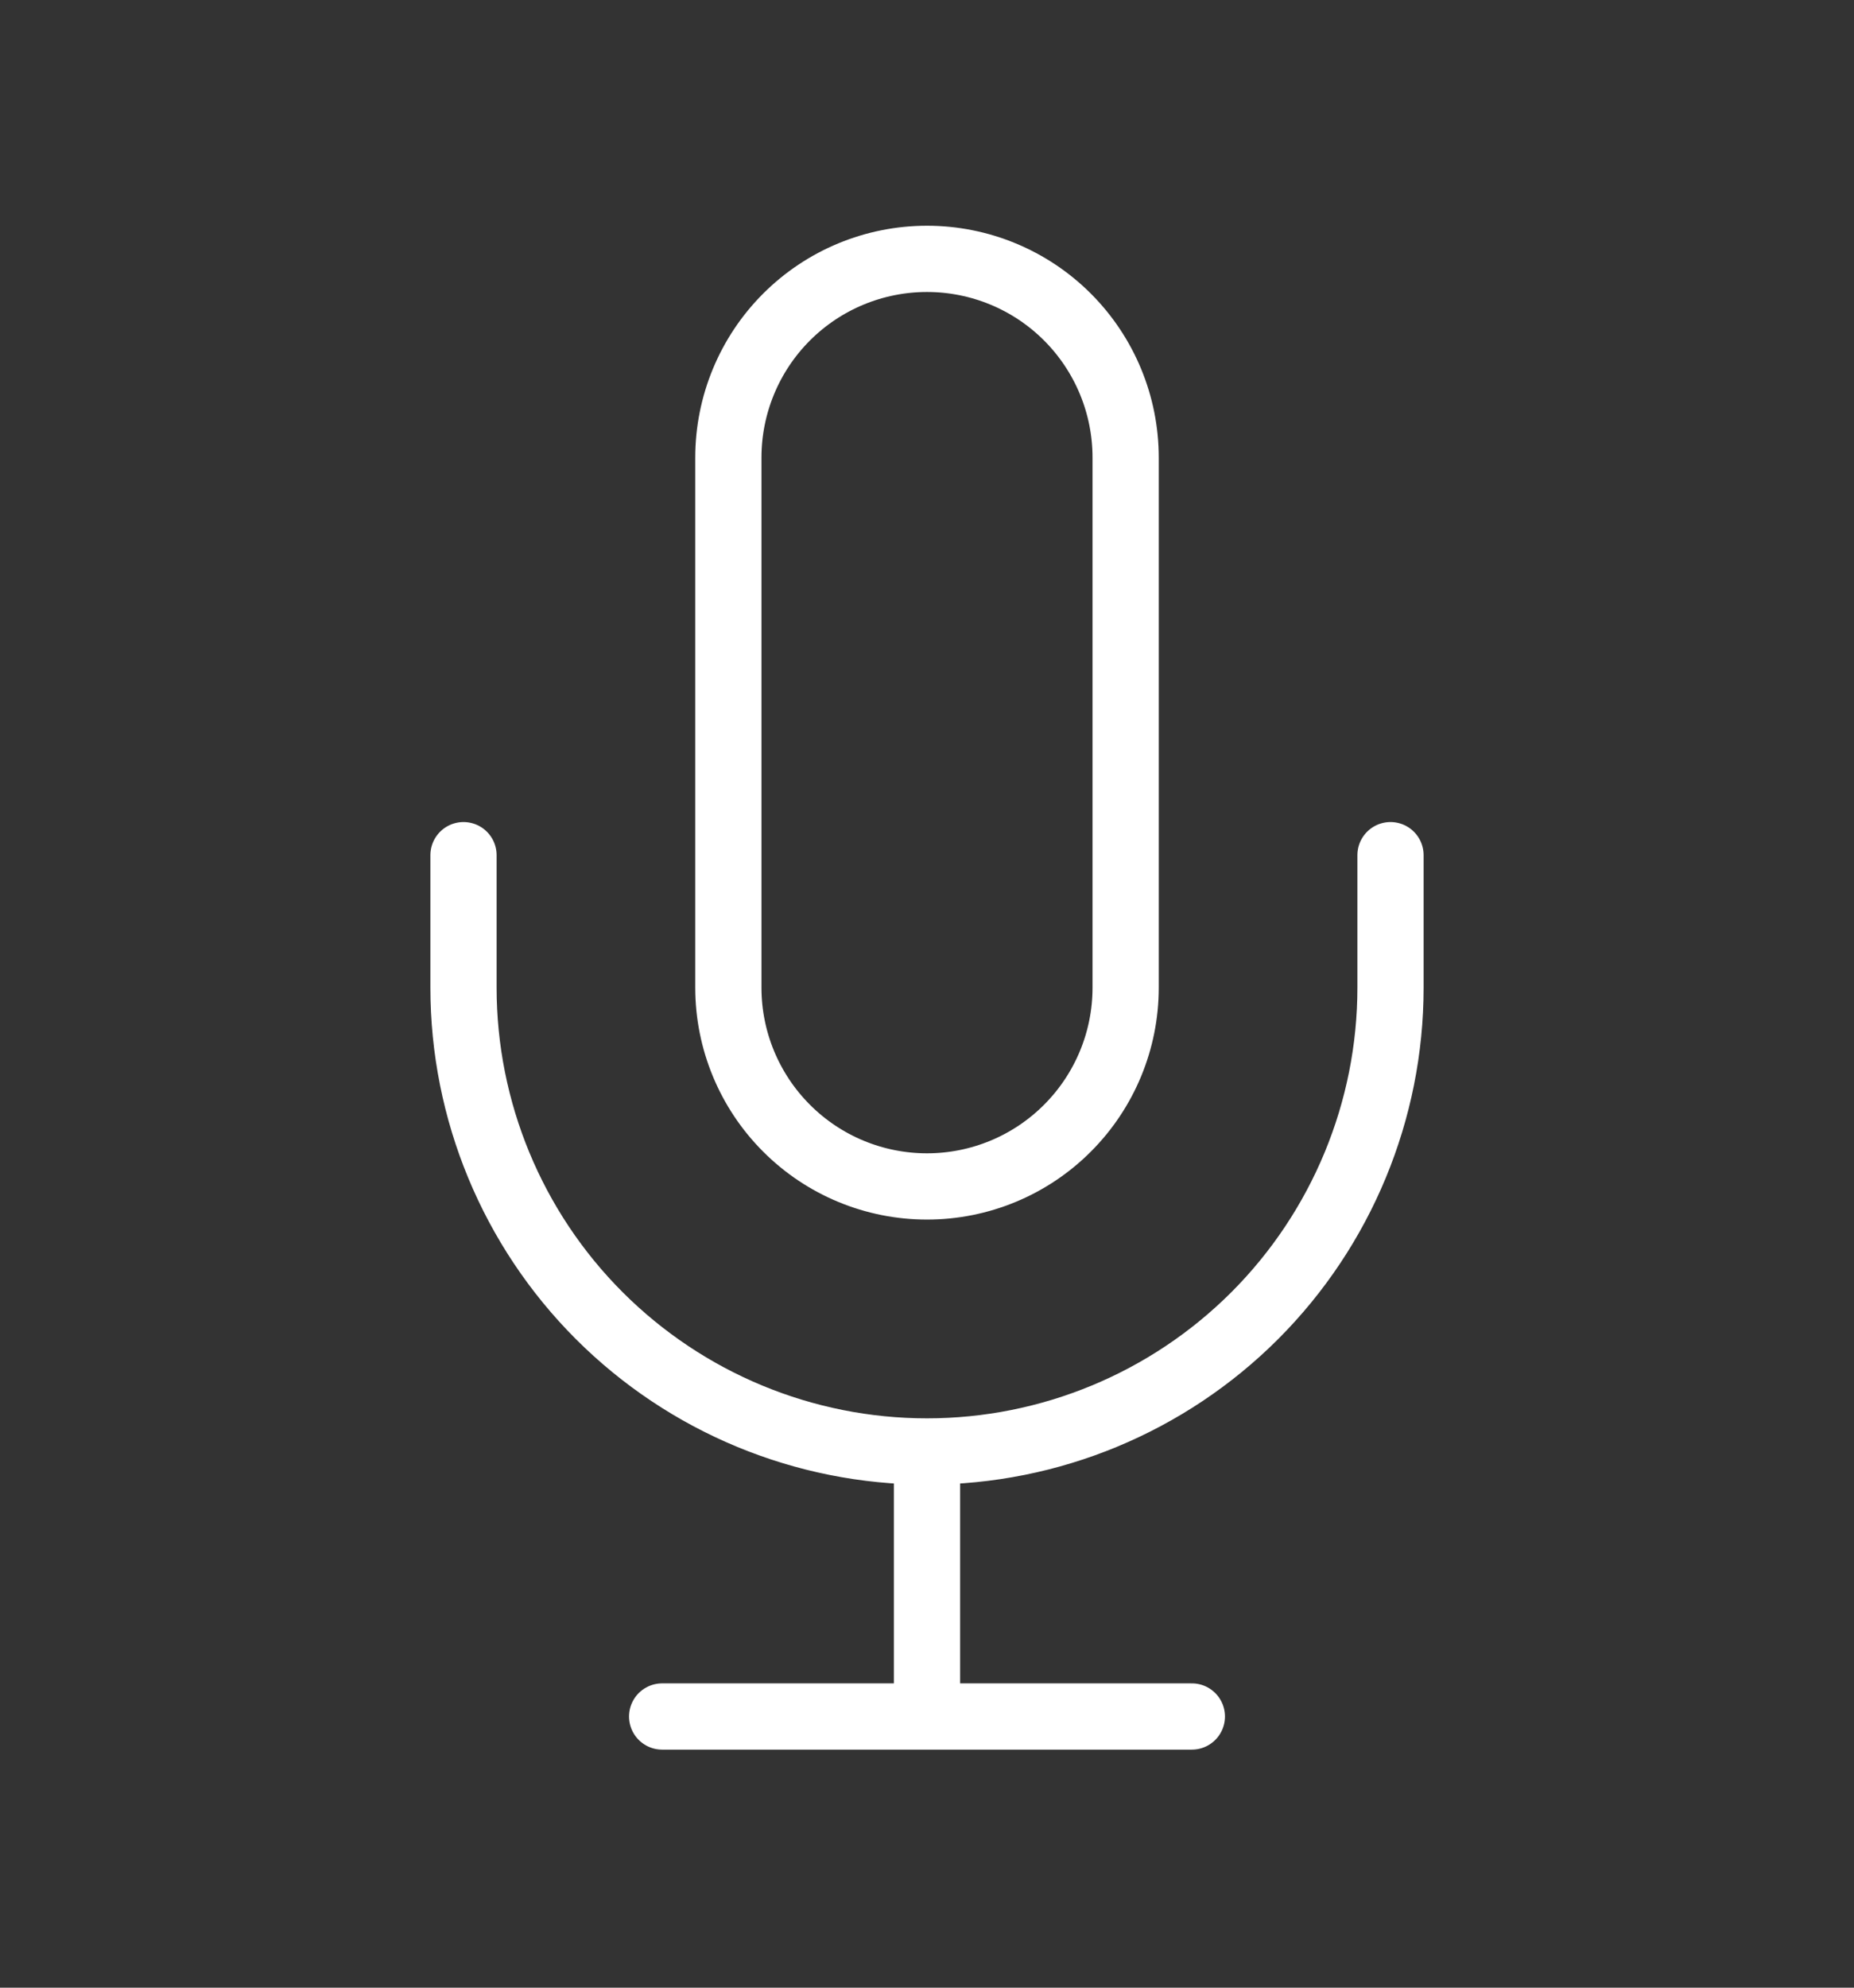 <svg width="28" height="30" viewBox="0 0 28 30" fill="none" xmlns="http://www.w3.org/2000/svg">
<rect x="0" y="0" width="28" height="30" fill="#333333" stroke="none"/>
<path d="M21 12.907V14.907C21 16.763 20.262 18.544 18.95 19.857C17.637 21.169 15.857 21.907 14 21.907M14 21.907C12.143 21.907 10.363 21.169 9.05 19.857C7.737 18.544 7 16.763 7 14.907V12.907M14 21.907V25.907M10 25.907H18M14 3.907C13.204 3.907 12.441 4.223 11.879 4.785C11.316 5.348 11 6.111 11 6.907V14.907C11 15.702 11.316 16.465 11.879 17.028C12.441 17.591 13.204 17.907 14 17.907C14.796 17.907 15.559 17.591 16.121 17.028C16.684 16.465 17 15.702 17 14.907V6.907C17 6.111 16.684 5.348 16.121 4.785C15.559 4.223 14.796 3.907 14 3.907Z" stroke="white" stroke-linecap="round" stroke-linejoin="round"/>
</svg>

